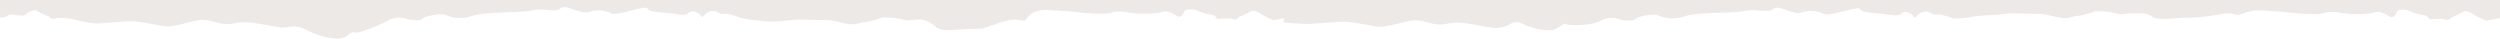<?xml version="1.0" encoding="utf-8"?>
<!-- Generator: Adobe Illustrator 19.1.0, SVG Export Plug-In . SVG Version: 6.00 Build 0)  -->
<!DOCTYPE svg PUBLIC "-//W3C//DTD SVG 1.1//EN" "http://www.w3.org/Graphics/SVG/1.1/DTD/svg11.dtd">
<svg version="1.1" id="Layer_1" xmlns="http://www.w3.org/2000/svg" xmlns:xlink="http://www.w3.org/1999/xlink" x="0px" y="0px"
	 viewBox="0 0 1206 18.7" style="enable-background:new 0 0 1206 18.7;" xml:space="preserve">
<style type="text/css">
	.st0{fill:#ede9e6;}
</style>
<path class="st0" d="M5,6.9c0,0,5.9,1.1,6.9,0.4s4-3.3,6.1-2C20,6.7,23.7,8,23.7,8s0.8,1.7,2.8,1c2-0.7,7.7,0,7.7,0
	s9.3,2.6,13.4,2.3c4-0.3,9.3-0.6,13.8-1c4.4-0.3,12.5,1.3,17.4,2.3c4.9,1,13.8-3,19-3c5.3,0,8.9,3,15,1.7c6.1-1.3,11.3,0,17,1
	c5.7,1,5.7,1.3,9.7,0.7c4-0.7,6.1,0.3,10.1,2.3c4,2,10.5,3.6,14.2,3.3c3.6-0.3,6.1-4,7.3-3c1.2,1,12.5-3.6,15.8-5.6
	c3.2-2,7.3-1.7,8.9-1c1.6,0.7,7.3,1.3,8.1,0c0.8-1.3,8.9-2.6,10.5-2c1.6,0.7,6.9,3,13.3,0.7C234,5.4,251,6.4,256.7,5
	c5.7-1.3,10.9,1.3,13.8-1c2.8-2.3,9.3,3.3,13.8,1.7c4.4-1.7,9.3,0,10.5,0.7c1.2,0.7,4.9,0,9.7-1.3c4.9-1.3,8.1-2,8.1-0.7
	c0,1.3,7.7,1.7,10.9,2c3.2,0.3,6.9,1.7,8.9-0.3c2-2,5.7,1,6.1,2c0.4,1,1.2-2,4.4-2.7c3.2-0.7,4,1.7,6.1,1.3c2-0.3,4.9,0.7,7.7,1.7
	c2.8,1,11.7,2,16.2,2c4.4,0,10.5-1,12.9-1c2.4,0,7.3,0.3,12.1,0.3c4.9,0,4.5,0.7,10.1,1.7c5.7,1,6.5-0.7,8.9-0.7
	c2.4,0,8.9-2.3,8.9-2.3s6.9,0,9.7,1c2.8,1,4.9,0,8.1,0c3.2,0,6.1,2,8.5,4c2.4,2,10.9,0.7,12.9,0.7c2,0,7.3-0.3,8.5-0.3
	c1.2,0,9.3-3.3,12.9-4c3.6-0.7,6.1,0,7.3,0.3c1.2,0.3,2.4-3.6,6.1-4.6c3.6-1,4.9-0.7,11.7-0.3c6.9,0.3,8.5,1,15.8,1.3
	c7.3,0.3,6.9,0,10.1-0.7c3.2-0.7,6.9,0.3,10.9,0.7c4,0.3,10.1,0,12.1-0.7c2-0.7,4.5,0,6.9,1.7c2.4,1.7,3.6-0.7,4-2
	c0.4-1.3,4.4-1.3,6.5-0.3c2,1,4.9,1.7,6.9,2c2,0.3,2.4,2,2.4,2s5.7-0.7,7.7,0c2,0.7,2.8-1,2.8-1s3.6-1.3,5.7-2.7c2-1.3,6.1,2,6.1,2
	l4.9,2.3l5.1-1l-0.2,2c0,0,9.3,1,13.3,0.7c4-0.3,9.3-0.7,13.8-1c4.4-0.3,12.5,1.3,17.4,2.3c4.9,1,13.8-3,19-3c5.3,0,8.9,3,15,1.7
	c6.1-1.3,11.3,0,17,1c5.7,1,5.7,1.3,9.7,0.7c4-0.7,5.5-3.9,9.6-1.9c4,2,10.5,3.6,14.2,3.3c3.6-0.3,6.1-4,7.3-3
	c1.2,1,13.1,0.6,16.3-1.4c3.2-2,7.3-1.7,8.9-1c1.6,0.7,7.3,1.3,8.1,0c0.8-1.3,8.9-2.6,10.5-2c1.6,0.7,6.9,3,13.3,0.7
	c6.5-2.3,23.5-1.3,29.1-2.6c5.7-1.3,10.9,1.3,13.8-1c2.8-2.3,9.3,3.3,13.8,1.7c4.4-1.7,9.3,0,10.5,0.7c1.2,0.7,4.9,0,9.7-1.3
	c4.9-1.3,8.1-2,8.1-0.7c0,1.3,7.7,1.7,10.9,2c3.2,0.3,6.9,1.7,8.9-0.3c2-2,5.7,1,6.1,2c0.4,1,1.2-2,4.4-2.7c3.2-0.7,4,1.7,6.1,1.3
	c2-0.3,4.9,0.7,7.7,1.7c2.8,1,11.9-1.3,16.3-1.3c4.4,0,10.5-1,12.9-1c2.4,0,7.3,0.3,12.1,0.3c4.9,0,4.5,0.7,10.1,1.7
	c5.7,1,6.5-0.7,8.9-0.7c2.4,0,8.9-2.3,8.9-2.3s6.9,0,9.7,1c2.8,1,4.9,0,8.1,0c3.2,0,7-0.4,9.4,1.6c2.4,2,10.9,0.7,12.9,0.7
	c2,0,7.3-0.3,8.5-0.3c1.2,0,8.4-0.9,12-1.6c3.6-0.7,6.1,0,7.3,0.3c1.2,0.3,2.3-0.4,5.9-1.4c3.6-1,4.9-0.7,11.7-0.3
	c6.9,0.3,8.5,1,15.8,1.3c7.3,0.3,6.9,0,10.1-0.7c3.2-0.7,6.9,0.3,10.9,0.7c4,0.3,10.1,0,12.1-0.7c2-0.7,4.5,0,6.9,1.7
	c2.4,1.7,3.6-0.7,4-2c0.4-1.3,4.4-1.3,6.5-0.3c2,1,4.9,1.7,6.9,2c2,0.3,2.4,2,2.4,2s5.7-0.7,7.7,0c2,0.7,2.8-1,2.8-1
	s3.6-1.3,5.7-2.7c2-1.3,6.1,2,6.1,2l4.9,2.3l6.9-1.3V0H45h-9.5H0v8.4l2.2-0.1L5,6.9z"/>
</svg>
